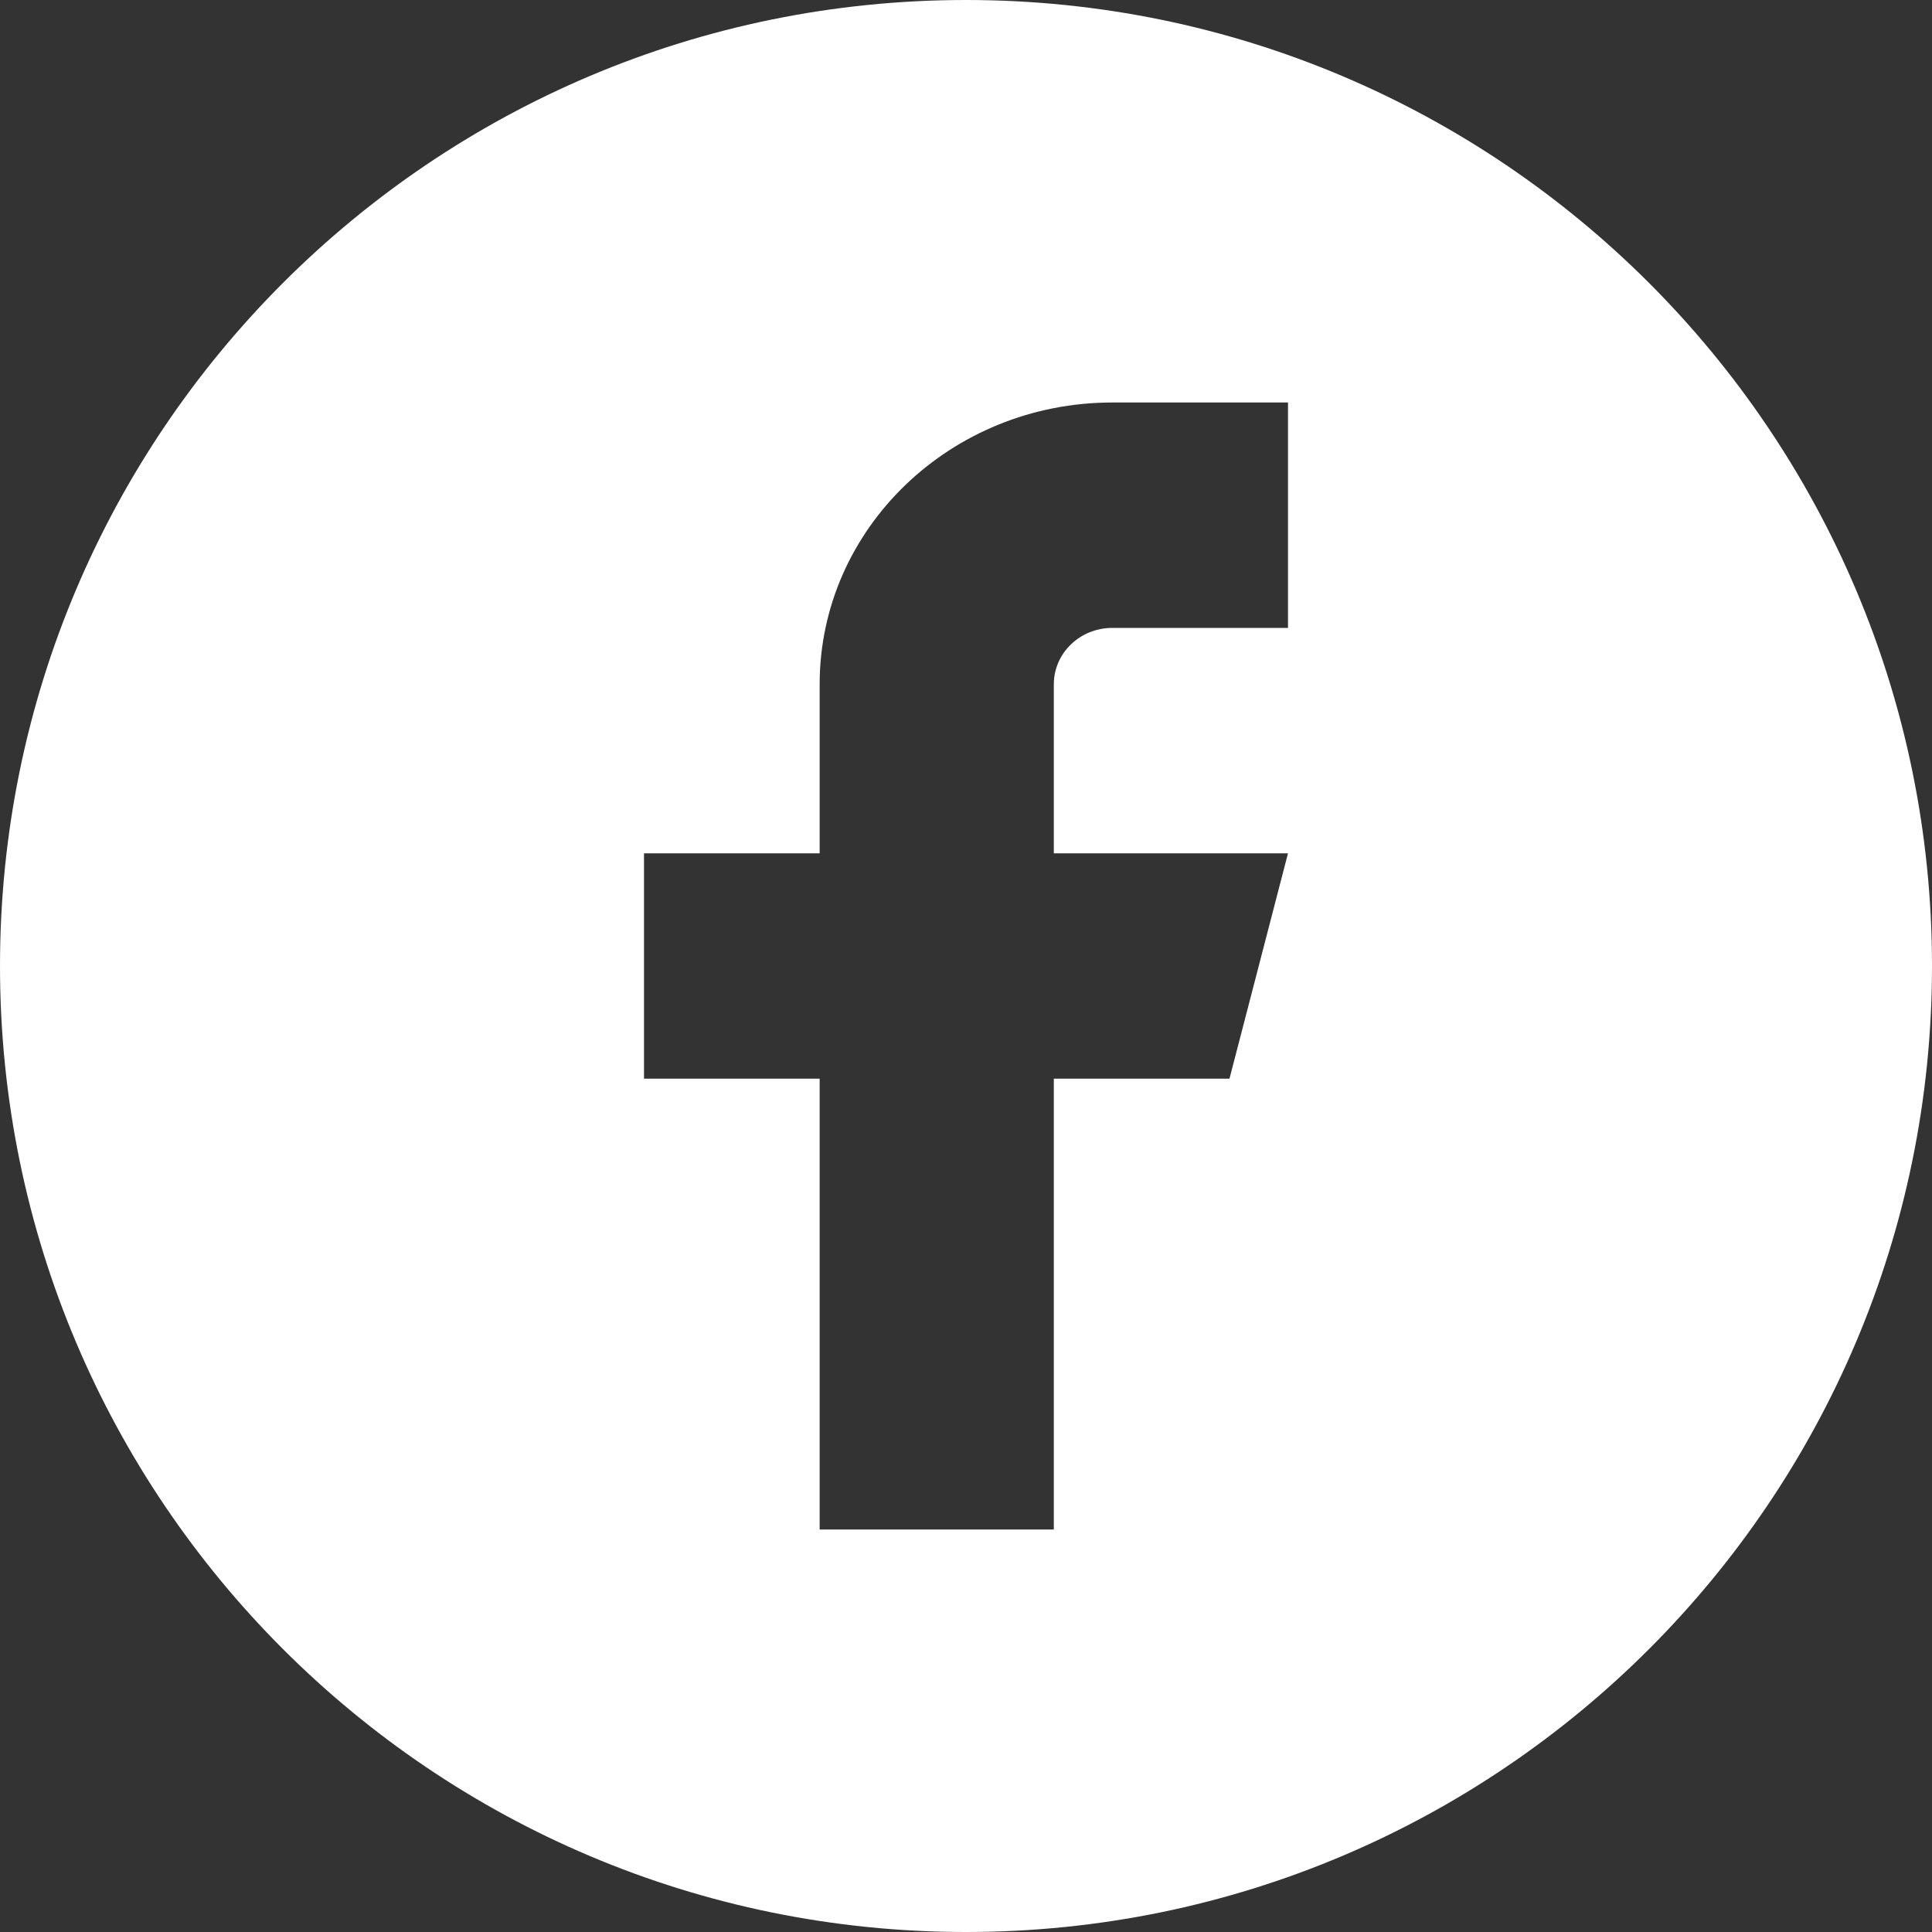 <svg width="24" height="24" viewBox="0 0 24 24" fill="none" xmlns="http://www.w3.org/2000/svg">
<rect x="0" y="0" width="24" height="24" fill="#333333" stroke="none"/>
<path fill-rule="evenodd" clip-rule="evenodd" d="M12 0C18.627 0 24 5.373 24 12C24 18.627 18.627 24 12 24C5.373 24 0 18.627 0 12C0 5.373 5.373 0 12 0ZM16 5H13.818C11.81 5 10.182 6.567 10.182 8.5V10.6H8V13.4H10.182V19H13.091V13.4H15.273L16 10.6H13.091V8.5C13.091 8.113 13.416 7.8 13.818 7.8H16V5Z" fill="white"/>
</svg>
